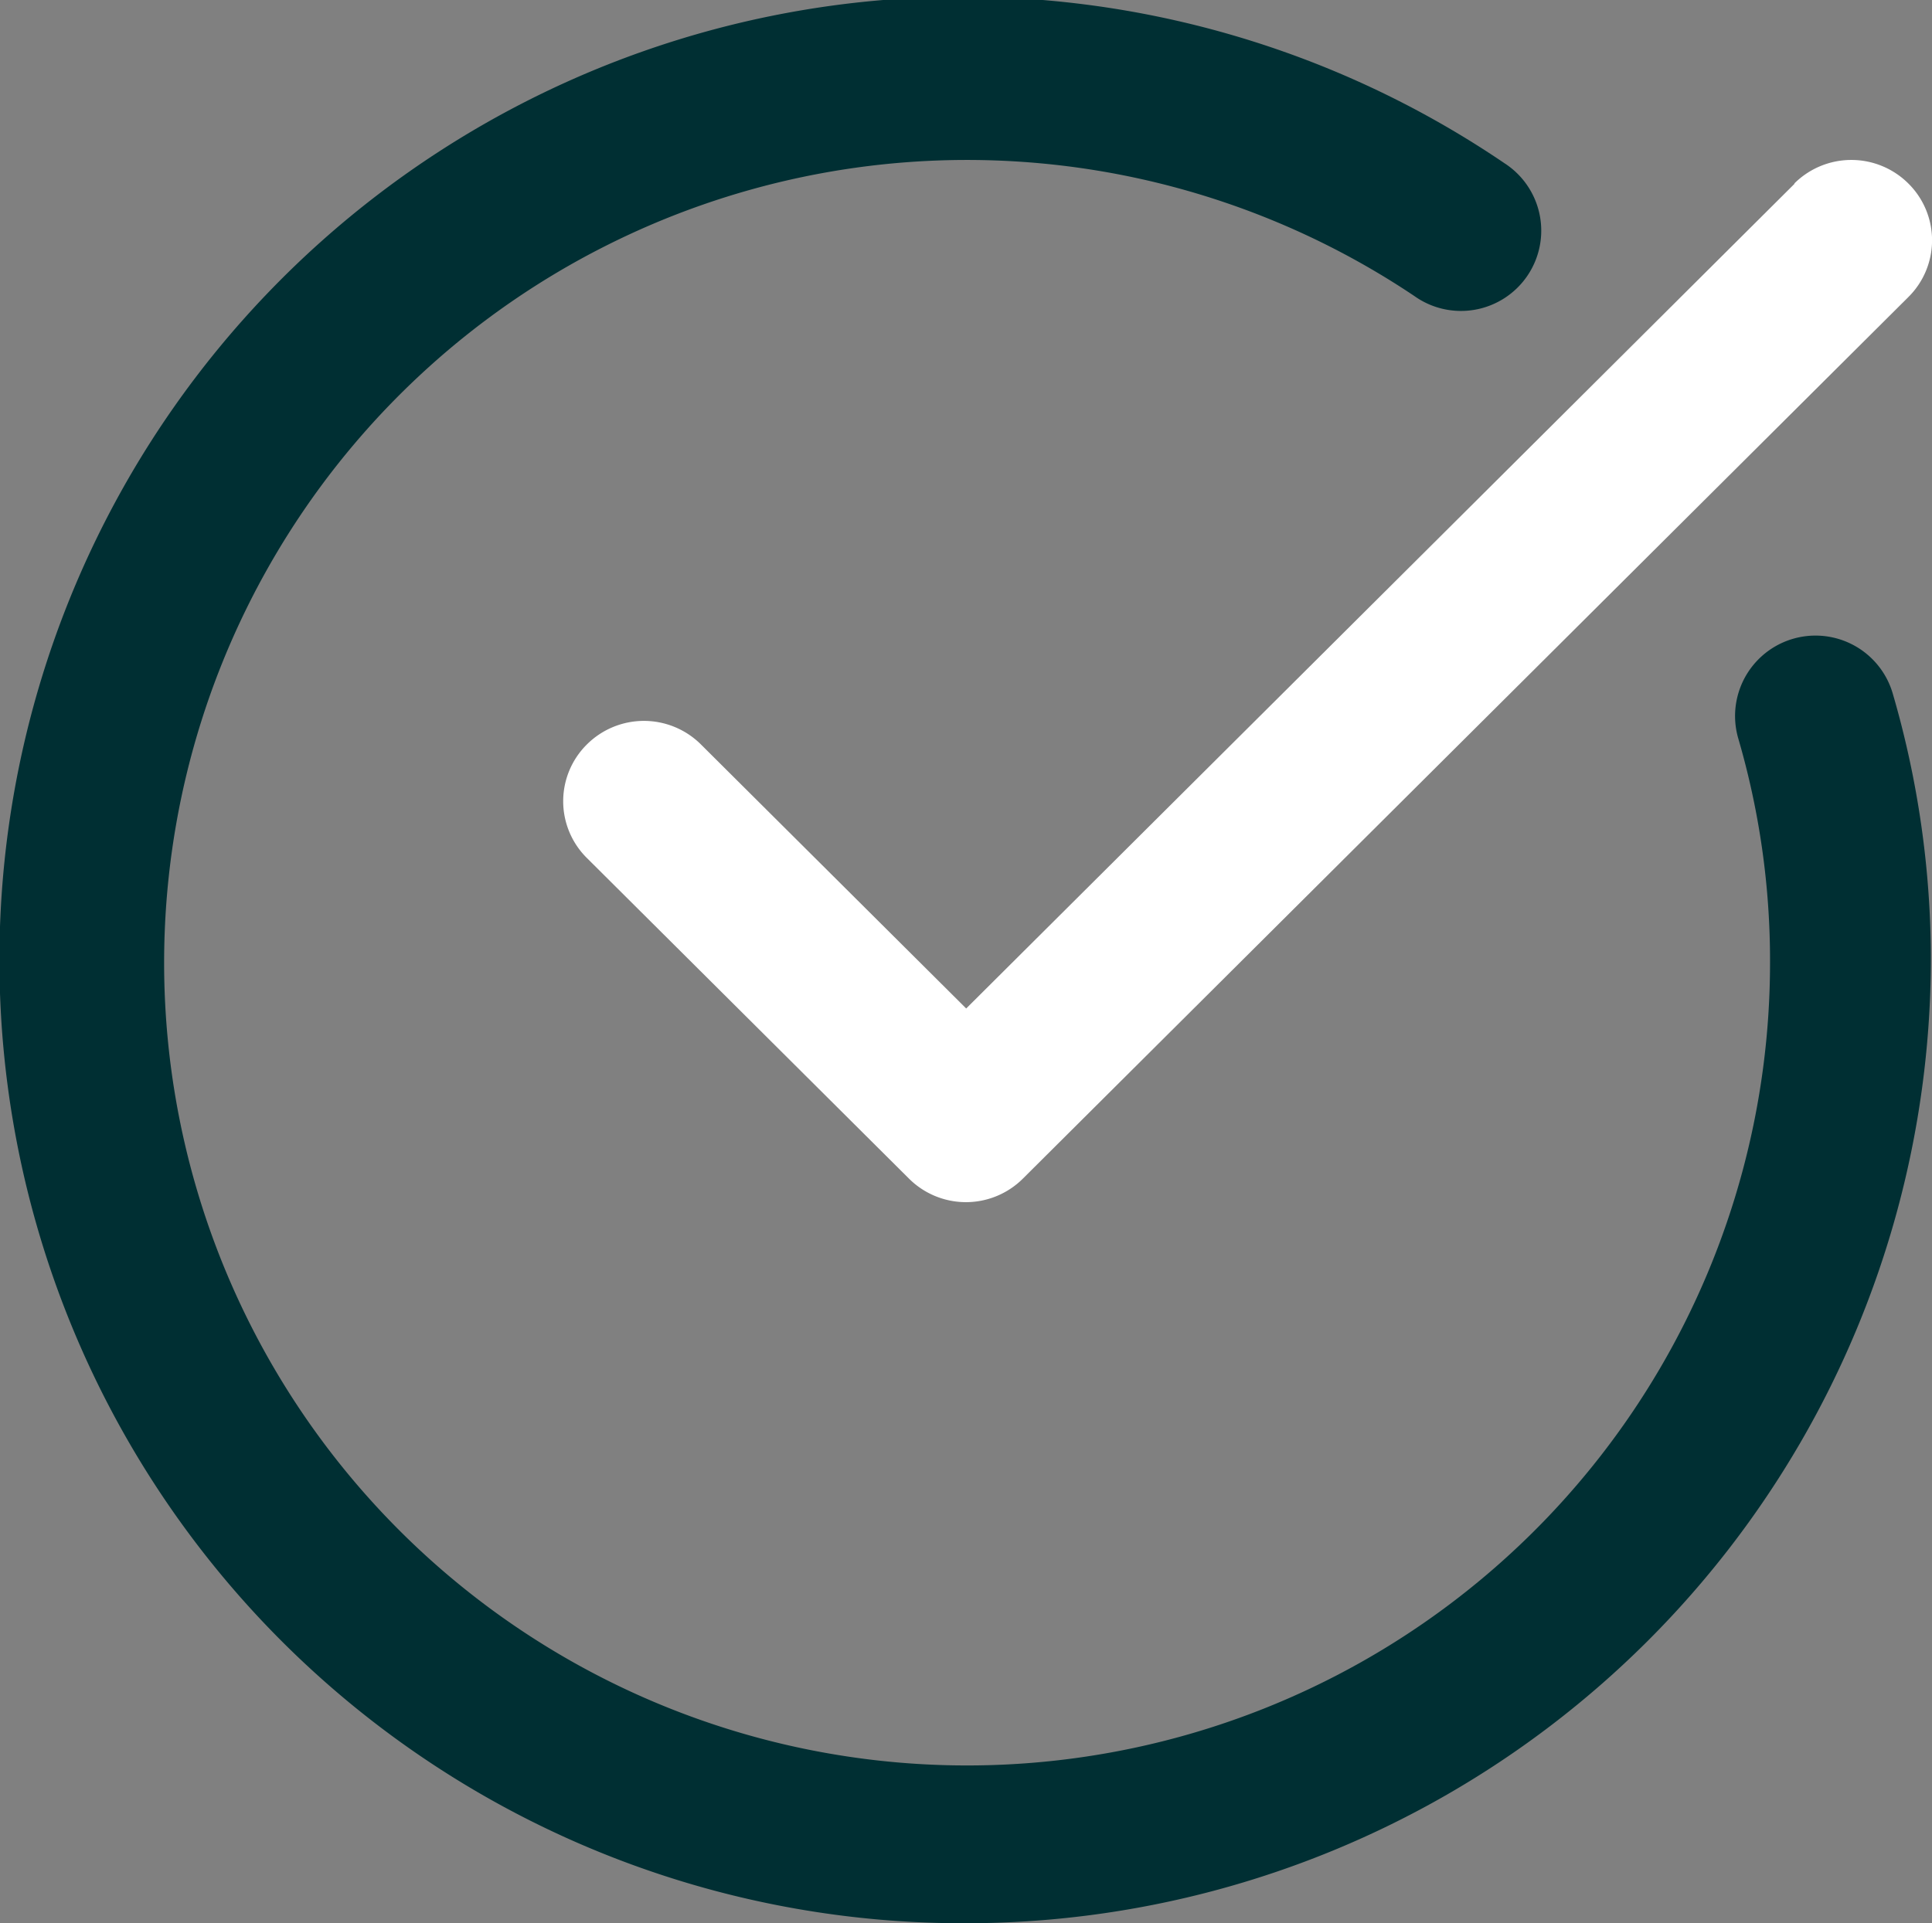 <svg xmlns="http://www.w3.org/2000/svg" width="15.209" height="15.145" viewBox="0 0 15.209 15.145">
  <rect x="0" y="0" width="15.209" height="15.145" fill="#808080" stroke="none"/>
  <defs>
    <style>
      .cls-1 {
        fill: #002f33;
      }

      .cls-2 {
        fill: #fff;
      }
    </style>
  </defs>
  <g id="Group_12775" data-name="Group 12775" transform="translate(0 0)">
    <g id="Group_12776" data-name="Group 12776">
      <path id="Path_13270" data-name="Path 13270" class="cls-1" d="M7.6,15.145a7.6,7.6,0,0,0,7.6-7.572,7.477,7.477,0,0,0-.3-2.111.633.633,0,0,0-1.216.354,6.242,6.242,0,0,1,.25,1.757,6.321,6.321,0,1,1-2.8-5.241.632.632,0,1,0,.709-1.046A7.585,7.585,0,1,0,7.6,15.145Zm0,0" transform="translate(0 -0.001)"/>
      <path id="Path_13271" data-name="Path 13271" class="cls-2" d="M121.694,32.188l-6.522,6.495-2.087-2.078a.636.636,0,0,0-.9,0,.629.629,0,0,0,0,.892l2.535,2.524a.635.635,0,0,0,.9,0l6.97-6.941a.629.629,0,0,0,0-.892.636.636,0,0,0-.9,0Zm0,0" transform="translate(-107.566 -30.742)"/>
    </g>
  </g>
</svg>
